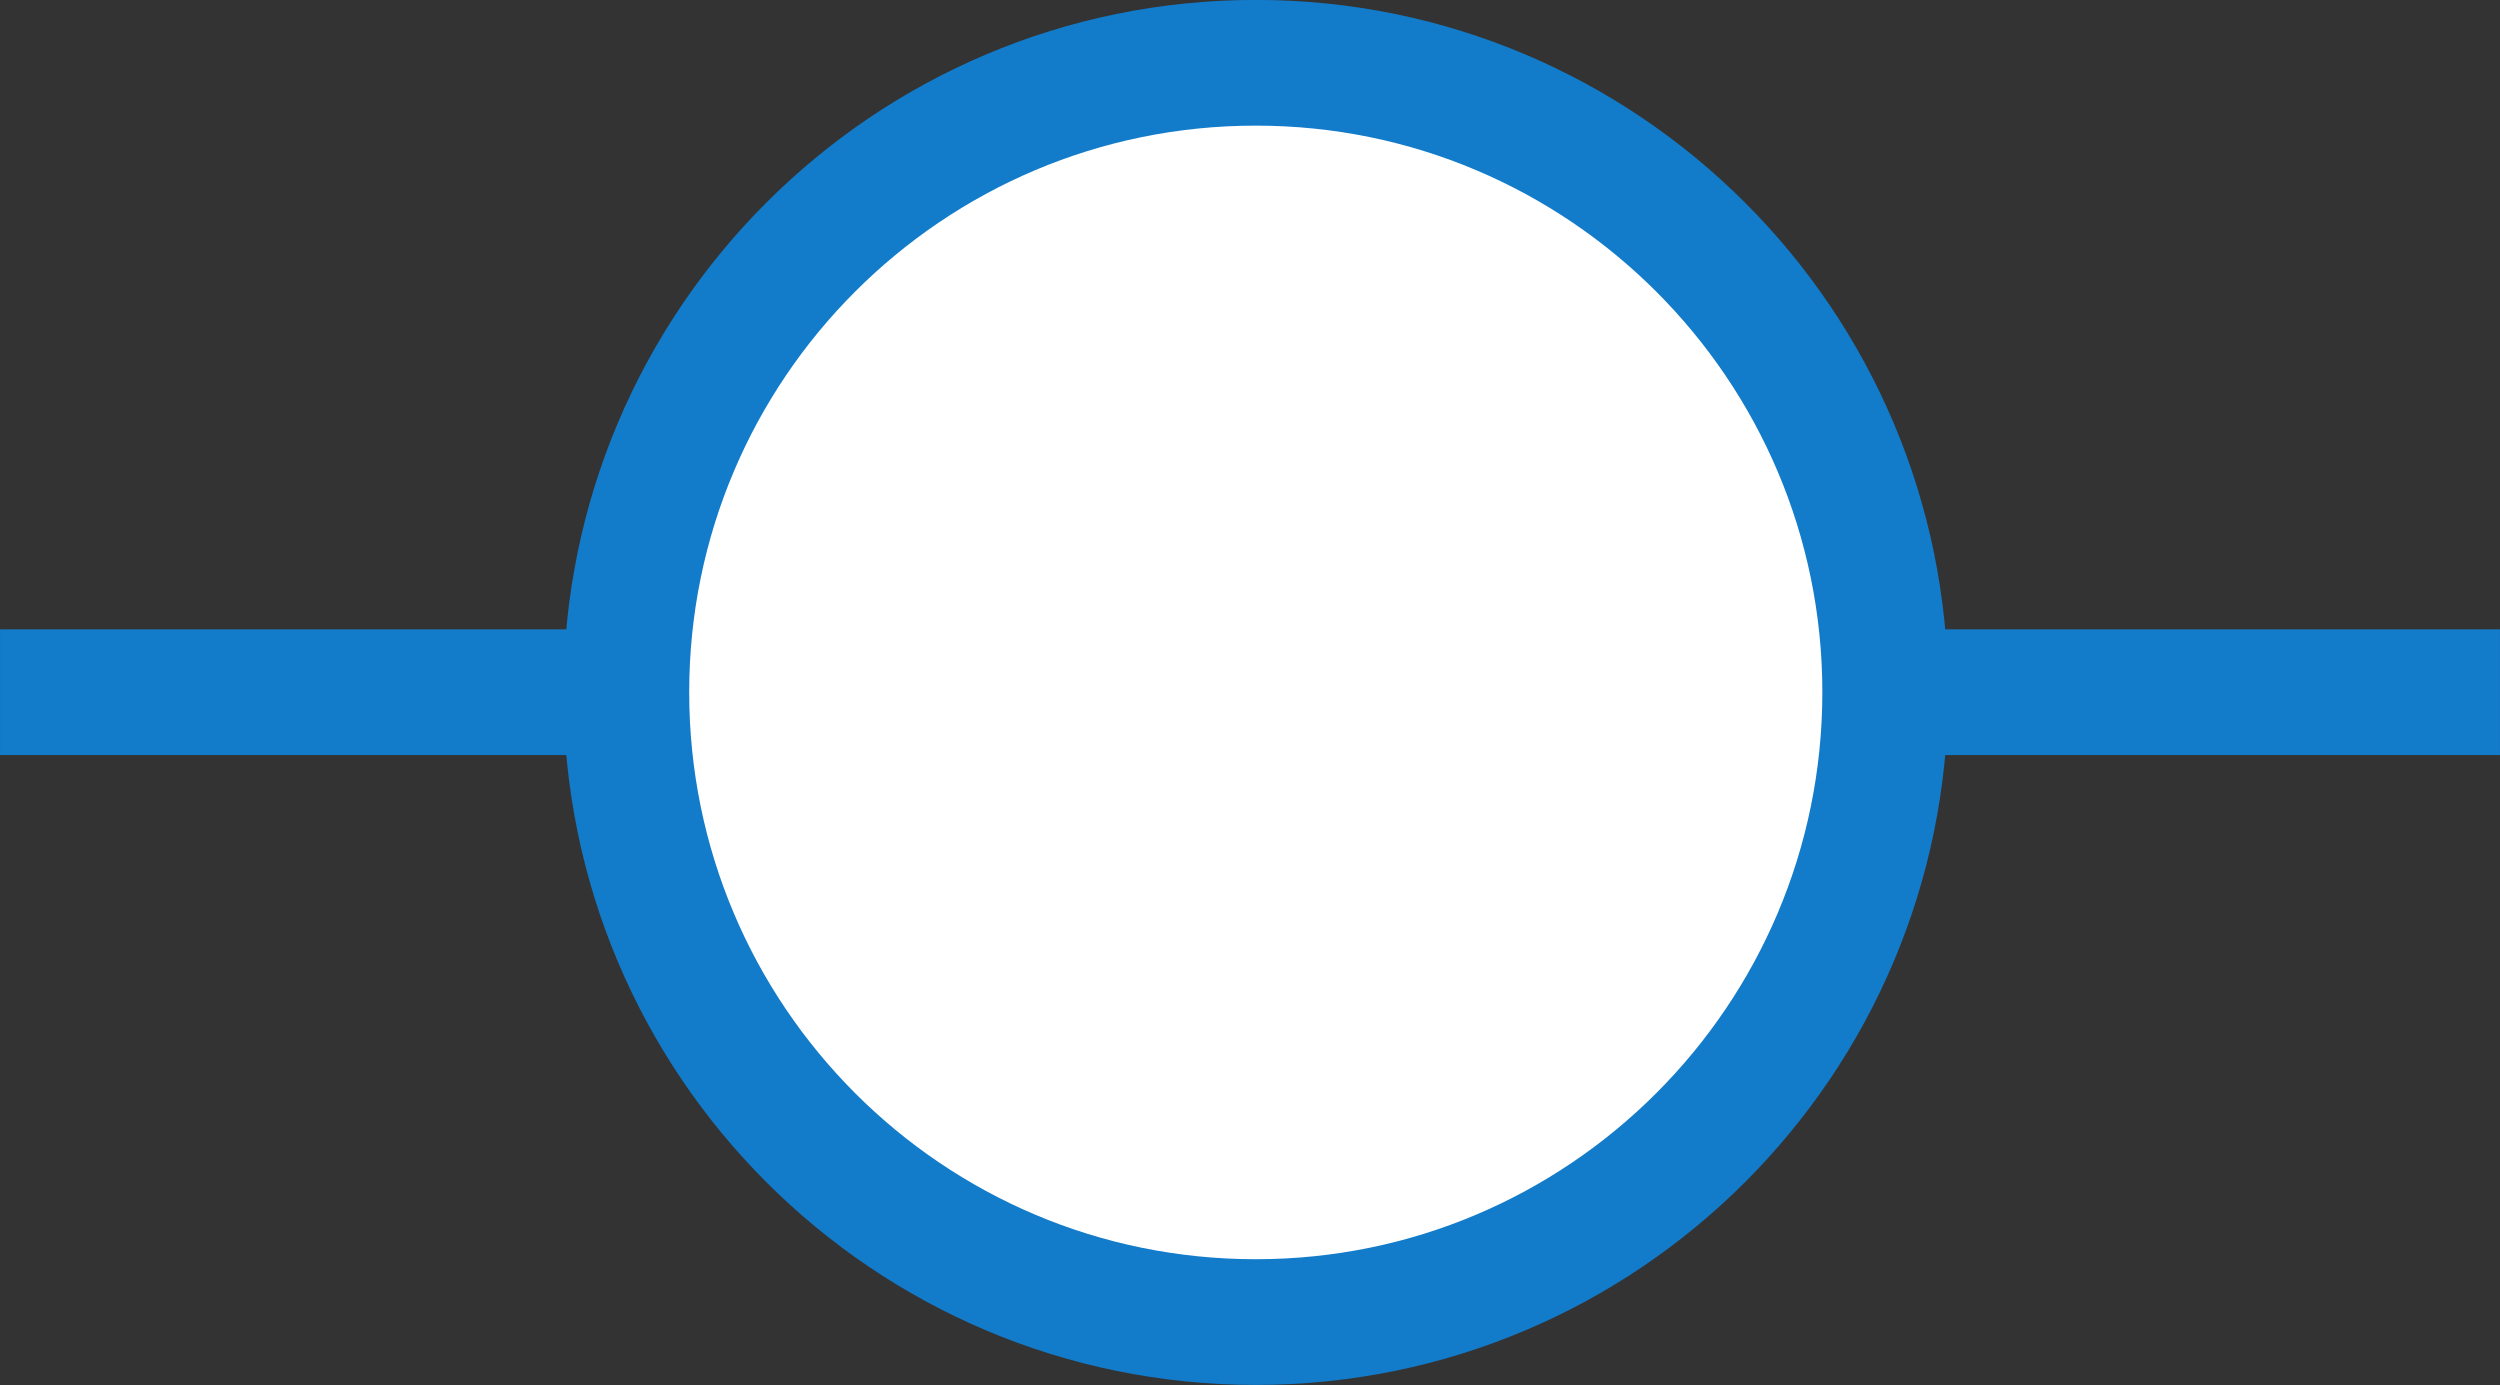 <?xml version="1.0" encoding="UTF-8"?>
<svg width="9.928mm" height="5.5mm" version="1.1" viewBox="0 0 9.928 5.5" xmlns="http://www.w3.org/2000/svg" xmlns:cc="http://creativecommons.org/ns#" xmlns:dc="http://purl.org/dc/elements/1.1/" xmlns:rdf="http://www.w3.org/1999/02/22-rdf-syntax-ns#">
 <rect x="0" y="0" width="9.928" height="5.5" fill="#333333" stroke="none"/>
 <defs>
  <clipPath id="clipPath84243">
   <path d="m-2.814 1.56h5.629v-3.118h-5.629z"/>
  </clipPath>
 </defs>
 <g transform="matrix(1.764 0 0 1.764 4.964 2.748)">
  <g clip-path="url(#clipPath84243)">
   <g transform="translate(2.814,5e-4)">
    <path d="m0 0h-1.409" fill="none" stroke="#127bca" stroke-miterlimit="2" stroke-width=".283"/>
   </g>
   <g transform="translate(-1.404,5e-4)">
    <path d="m0 0h-1.41" fill="none" stroke="#127bca" stroke-miterlimit="2" stroke-width=".283"/>
   </g>
   <g transform="translate(1.43,5e-4)">
    <path d="m0 0c0 0.783-0.635 1.418-1.417 1.418-0.783 0-1.417-0.635-1.417-1.418 0-0.782 0.634-1.417 1.417-1.417 0.782 0 1.417 0.635 1.417 1.417" fill="#fff" fill-rule="evenodd"/>
   </g>
   <g transform="translate(1.43,5e-4)">
    <path d="m0 0c0 0.783-0.635 1.418-1.417 1.418-0.783 0-1.417-0.635-1.417-1.418 0-0.782 0.634-1.417 1.417-1.417 0.782 0 1.417 0.635 1.417 1.417z" fill="none" stroke="#127bca" stroke-miterlimit="2" stroke-width=".283"/>
   </g>
  </g>
 </g>
</svg>

